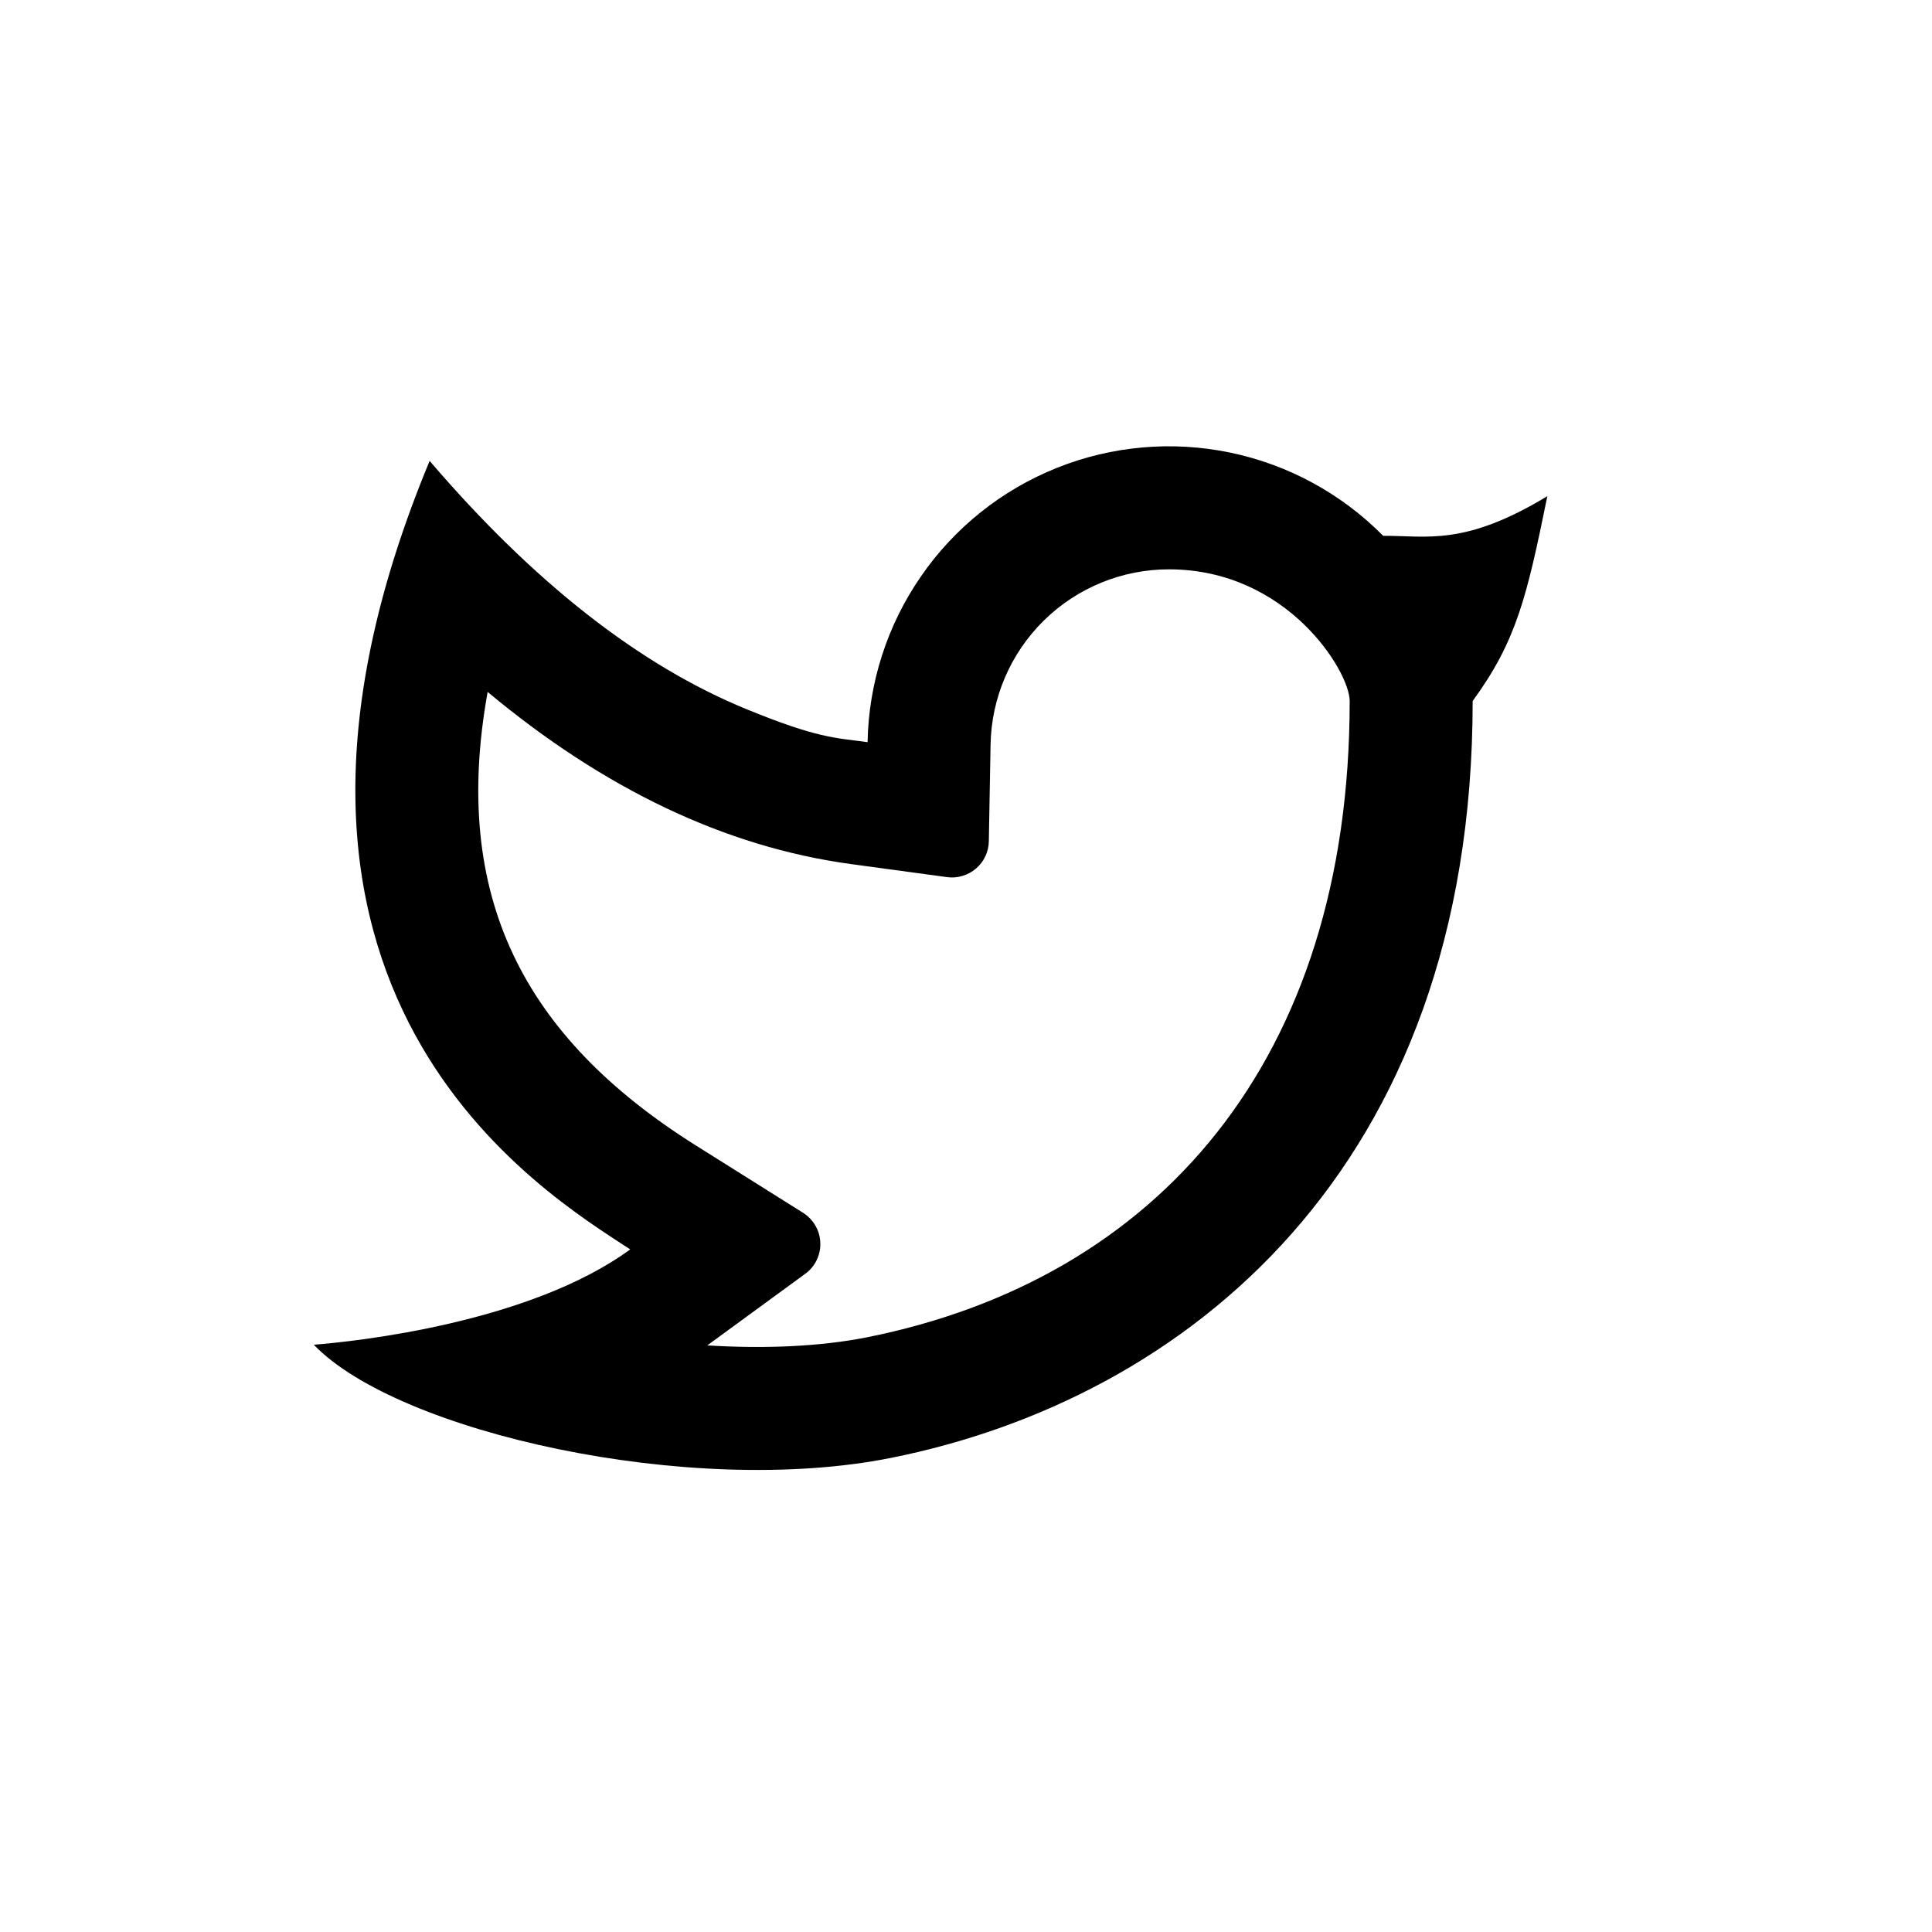 
<svg xmlns="http://www.w3.org/2000/svg" width="32" height="32" viewBox="0 0 32 32" fill="none">
<path d="M19.361 9.43C18.587 9.43 17.843 9.734 17.291 10.276C16.739 10.819 16.421 11.556 16.407 12.33L16.378 13.934C16.377 14.02 16.357 14.105 16.32 14.183C16.284 14.261 16.231 14.33 16.165 14.386C16.1 14.442 16.023 14.484 15.941 14.508C15.858 14.533 15.771 14.54 15.686 14.528L14.096 14.312C12.004 14.027 10 13.063 8.077 11.461C7.468 14.832 8.657 17.168 11.522 18.97L13.302 20.088C13.386 20.141 13.456 20.214 13.506 20.301C13.556 20.387 13.584 20.485 13.587 20.585C13.591 20.684 13.569 20.784 13.526 20.873C13.482 20.963 13.417 21.041 13.336 21.099L11.715 22.284C12.679 22.344 13.595 22.301 14.355 22.151C19.16 21.191 22.355 17.575 22.355 11.611C22.355 11.124 21.324 9.43 19.361 9.43ZM14.37 12.292C14.388 11.31 14.695 10.356 15.253 9.548C15.81 8.739 16.594 8.114 17.506 7.749C18.418 7.384 19.417 7.297 20.378 7.497C21.339 7.697 22.22 8.177 22.91 8.875C23.634 8.87 24.251 9.053 25.629 8.218C25.288 9.889 25.119 10.614 24.392 11.611C24.392 19.394 19.608 23.179 14.754 24.148C11.425 24.812 6.585 23.721 5.198 22.273C5.905 22.218 8.777 21.909 10.438 20.694C9.033 19.768 3.442 16.478 7.116 7.634C8.84 9.647 10.589 11.018 12.361 11.745C13.541 12.229 13.83 12.219 14.371 12.293L14.37 12.292Z" fill="currentColor"></path>
</svg>